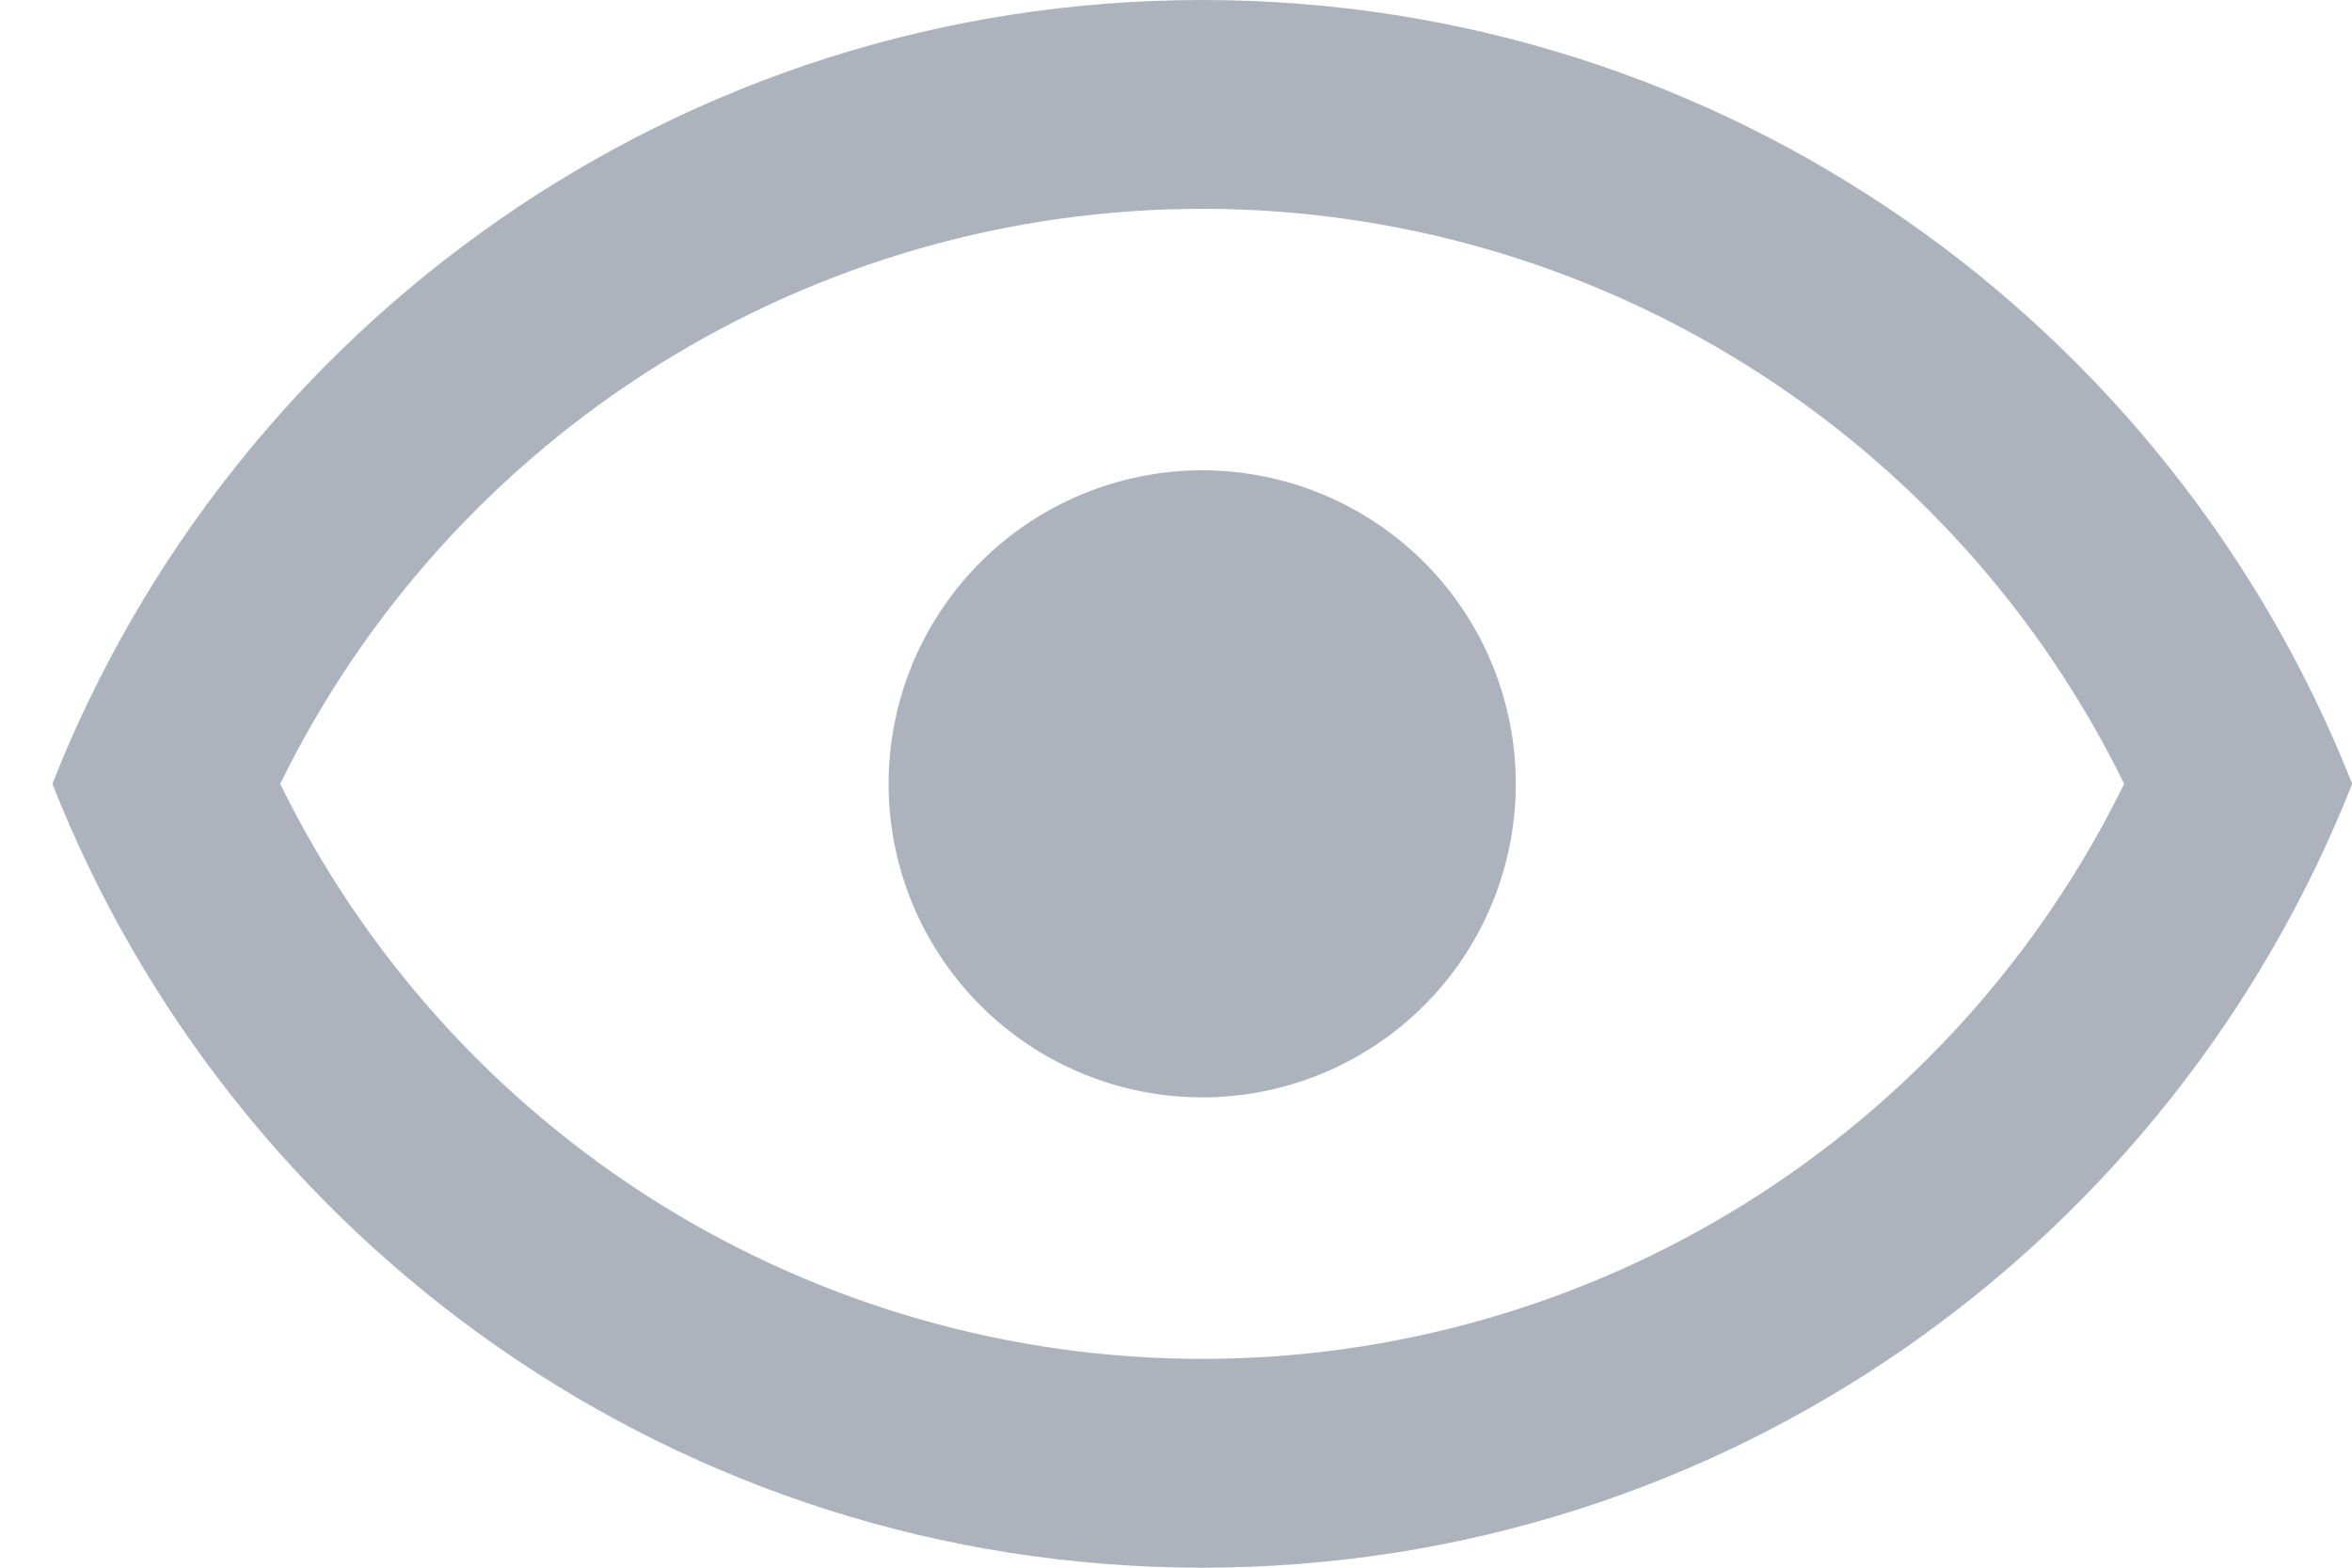 <svg width="15" height="10" viewBox="0 0 15 10" fill="none" xmlns="http://www.w3.org/2000/svg">
<path d="M7.667 3C8.198 3 8.706 3.211 9.082 3.586C9.457 3.961 9.667 4.47 9.667 5C9.667 5.53 9.457 6.039 9.082 6.414C8.706 6.789 8.198 7 7.667 7C7.137 7 6.628 6.789 6.253 6.414C5.878 6.039 5.667 5.53 5.667 5C5.667 4.47 5.878 3.961 6.253 3.586C6.628 3.211 7.137 3 7.667 3ZM7.667 0C11.001 0 13.847 2.073 15.001 5C13.847 7.927 11.001 10 7.667 10C4.334 10 1.487 7.927 0.334 5C1.487 2.073 4.334 0 7.667 0ZM1.787 5C2.326 6.1 3.163 7.027 4.202 7.676C5.242 8.324 6.442 8.668 7.667 8.668C8.892 8.668 10.093 8.324 11.132 7.676C12.172 7.027 13.008 6.1 13.547 5C13.008 3.9 12.172 2.973 11.132 2.325C10.093 1.676 8.892 1.332 7.667 1.332C6.442 1.332 5.242 1.676 4.202 2.325C3.163 2.973 2.326 3.9 1.787 5Z" fill="#ADB3BD"/>
</svg>
